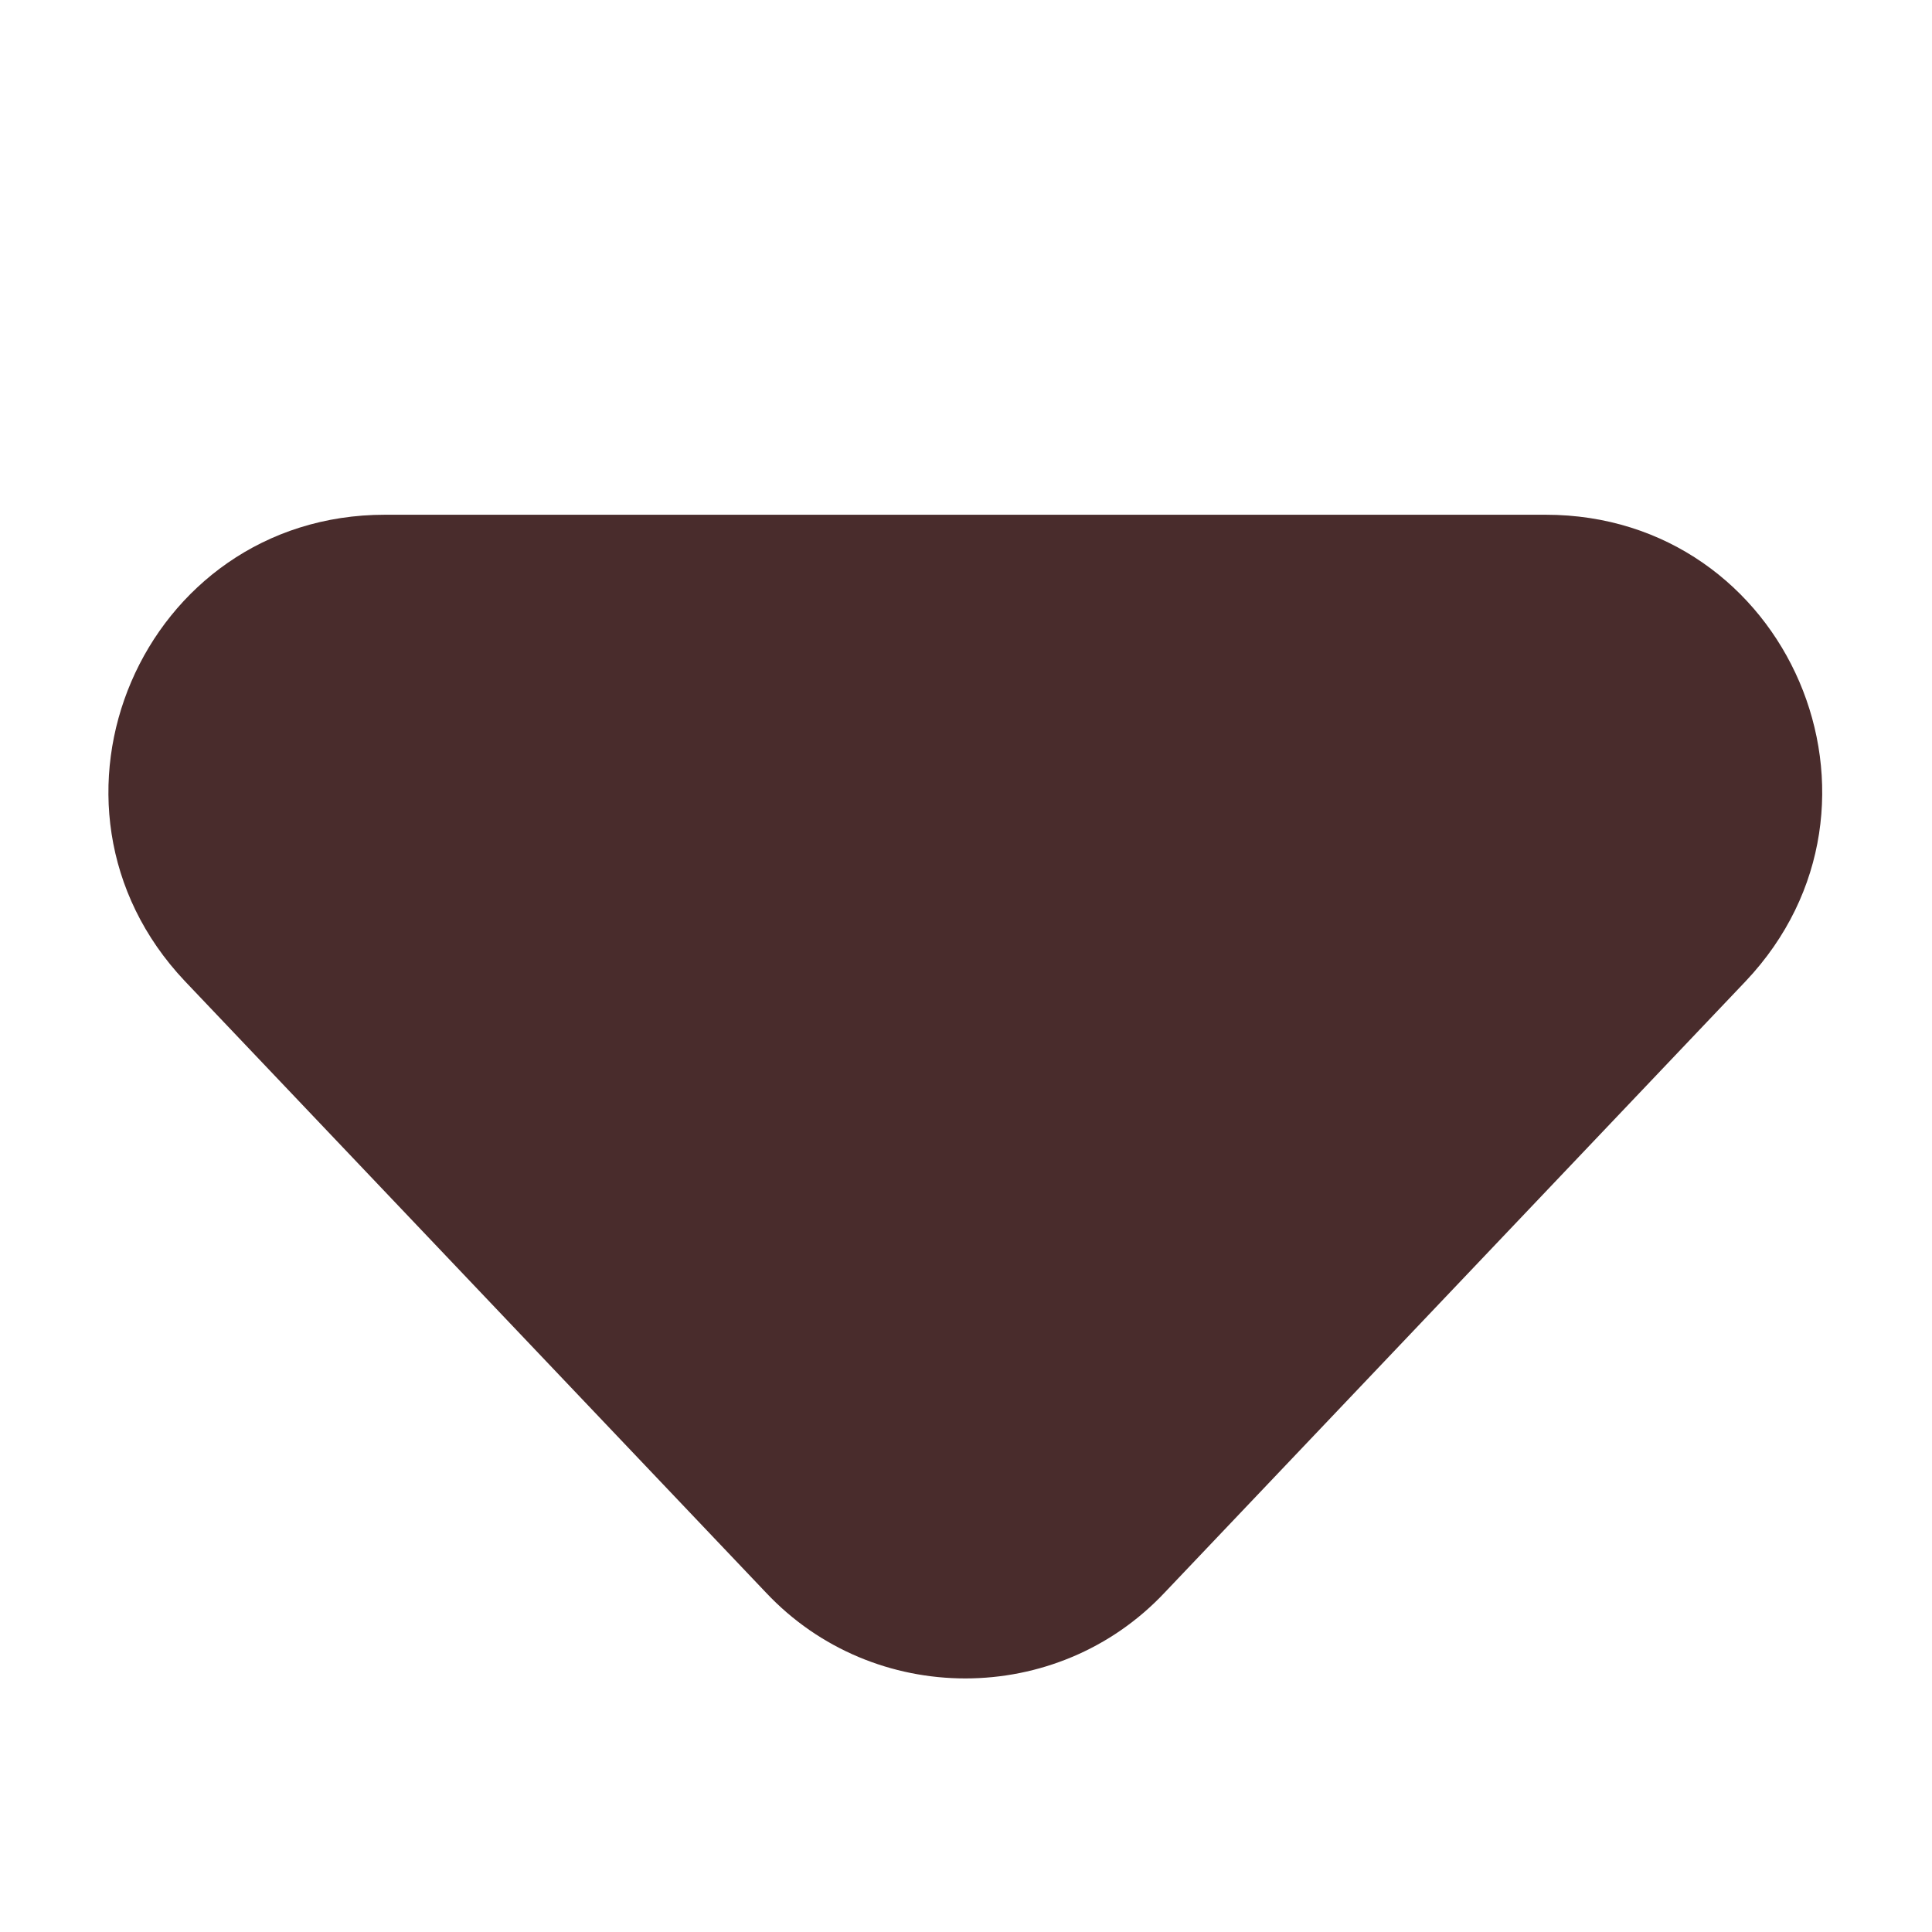 <svg width="14" height="14" viewBox="0 0 14 14" fill="none" xmlns="http://www.w3.org/2000/svg" xmlns:xlink="http://www.w3.org/1999/xlink">
	<desc>
			Created with Pixso.
	</desc>
	<defs>
		<clipPath id="clip165_1481">
			<rect id="tabler-icon-caret-down" rx="0" width="13" height="13" transform="translate(0.5 0.5)" fill="white" fill-opacity="0"/>
		</clipPath>
	</defs>
	<rect id="tabler-icon-caret-down" rx="0" width="13" height="13" transform="translate(0.5 0.5)" fill="#FFFFFF" fill-opacity="0"/>
	<g clip-path="url(#clip165_1481)">
		<path id="Vector" d="M1.34 7.11L5.55 11.54C6.33 12.37 7.66 12.37 8.44 11.54L12.65 7.11C13.86 5.83 12.96 3.73 11.2 3.73L2.79 3.73C1.03 3.73 0.13 5.83 1.34 7.11Z" fill="#492C2C" fill-opacity="1" fill-rule="nonzero"/>
	</g>
</svg>

